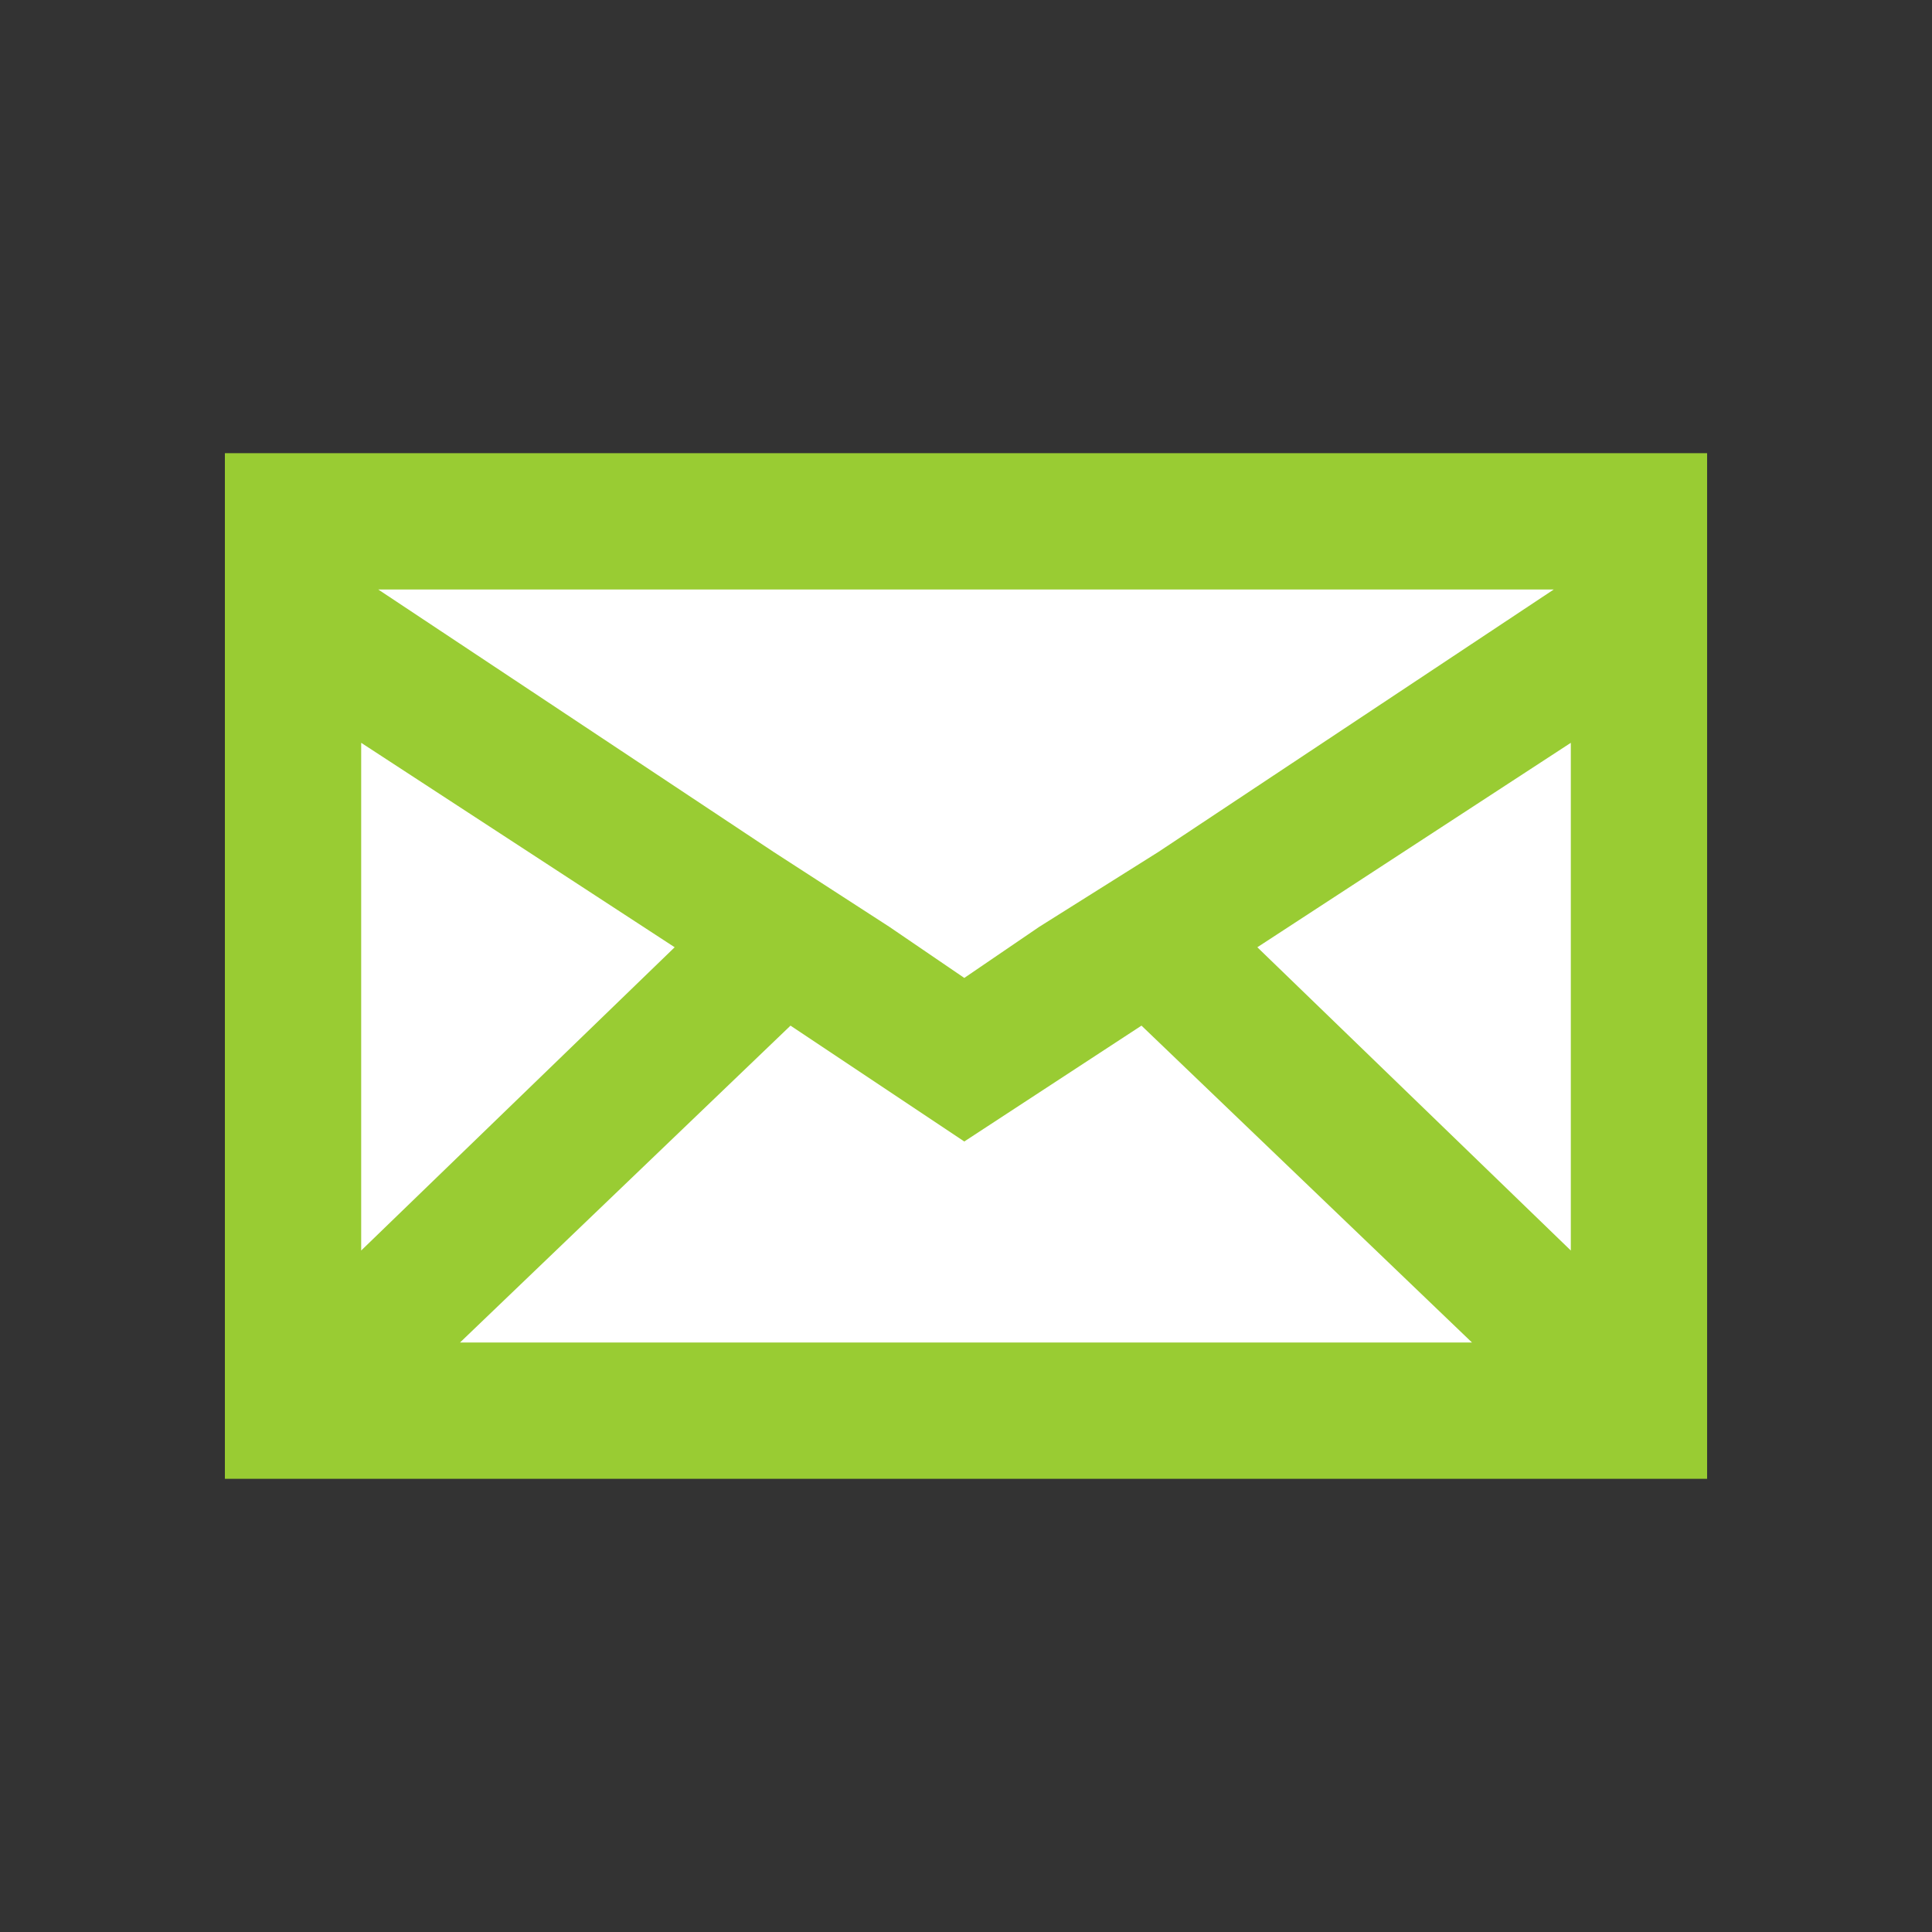 <?xml version="1.0" encoding="utf-8"?>
<!-- Generator: Adobe Illustrator 19.0.0, SVG Export Plug-In . SVG Version: 6.00 Build 0)  -->
<svg version="1.2" baseProfile="tiny" id="Laag_1" xmlns="http://www.w3.org/2000/svg" xmlns:xlink="http://www.w3.org/1999/xlink"
	 x="0px" y="0px" width="56.7px" height="56.7px" viewBox="0 0 56.7 56.7" xml:space="preserve">
<rect x="0" y="0" width="56.7" height="56.7" fill="#333333" stroke="none"/>
<g id="XMLID_152_">
	<rect id="XMLID_174_" x="6.6" y="13.3" fill="#99CC33" width="43.5" height="30.1"/>
	<polygon id="XMLID_175_" fill="#FFFFFF" points="36.9,27.8 46.1,21.8 46.1,36.7 	"/>
	<polygon id="XMLID_177_" fill="#FFFFFF" points="45.6,17.3 34,25 30.5,27.2 28.3,28.7 26.1,27.2 22.7,25 11.1,17.3 	"/>
	<polygon id="XMLID_178_" fill="#FFFFFF" points="10.6,21.8 19.8,27.8 10.6,36.7 	"/>
	<polygon id="XMLID_179_" fill="#FFFFFF" points="13.5,39.4 23.2,30.1 28.3,33.5 33.5,30.1 43.2,39.4 	"/>
</g>
</svg>
